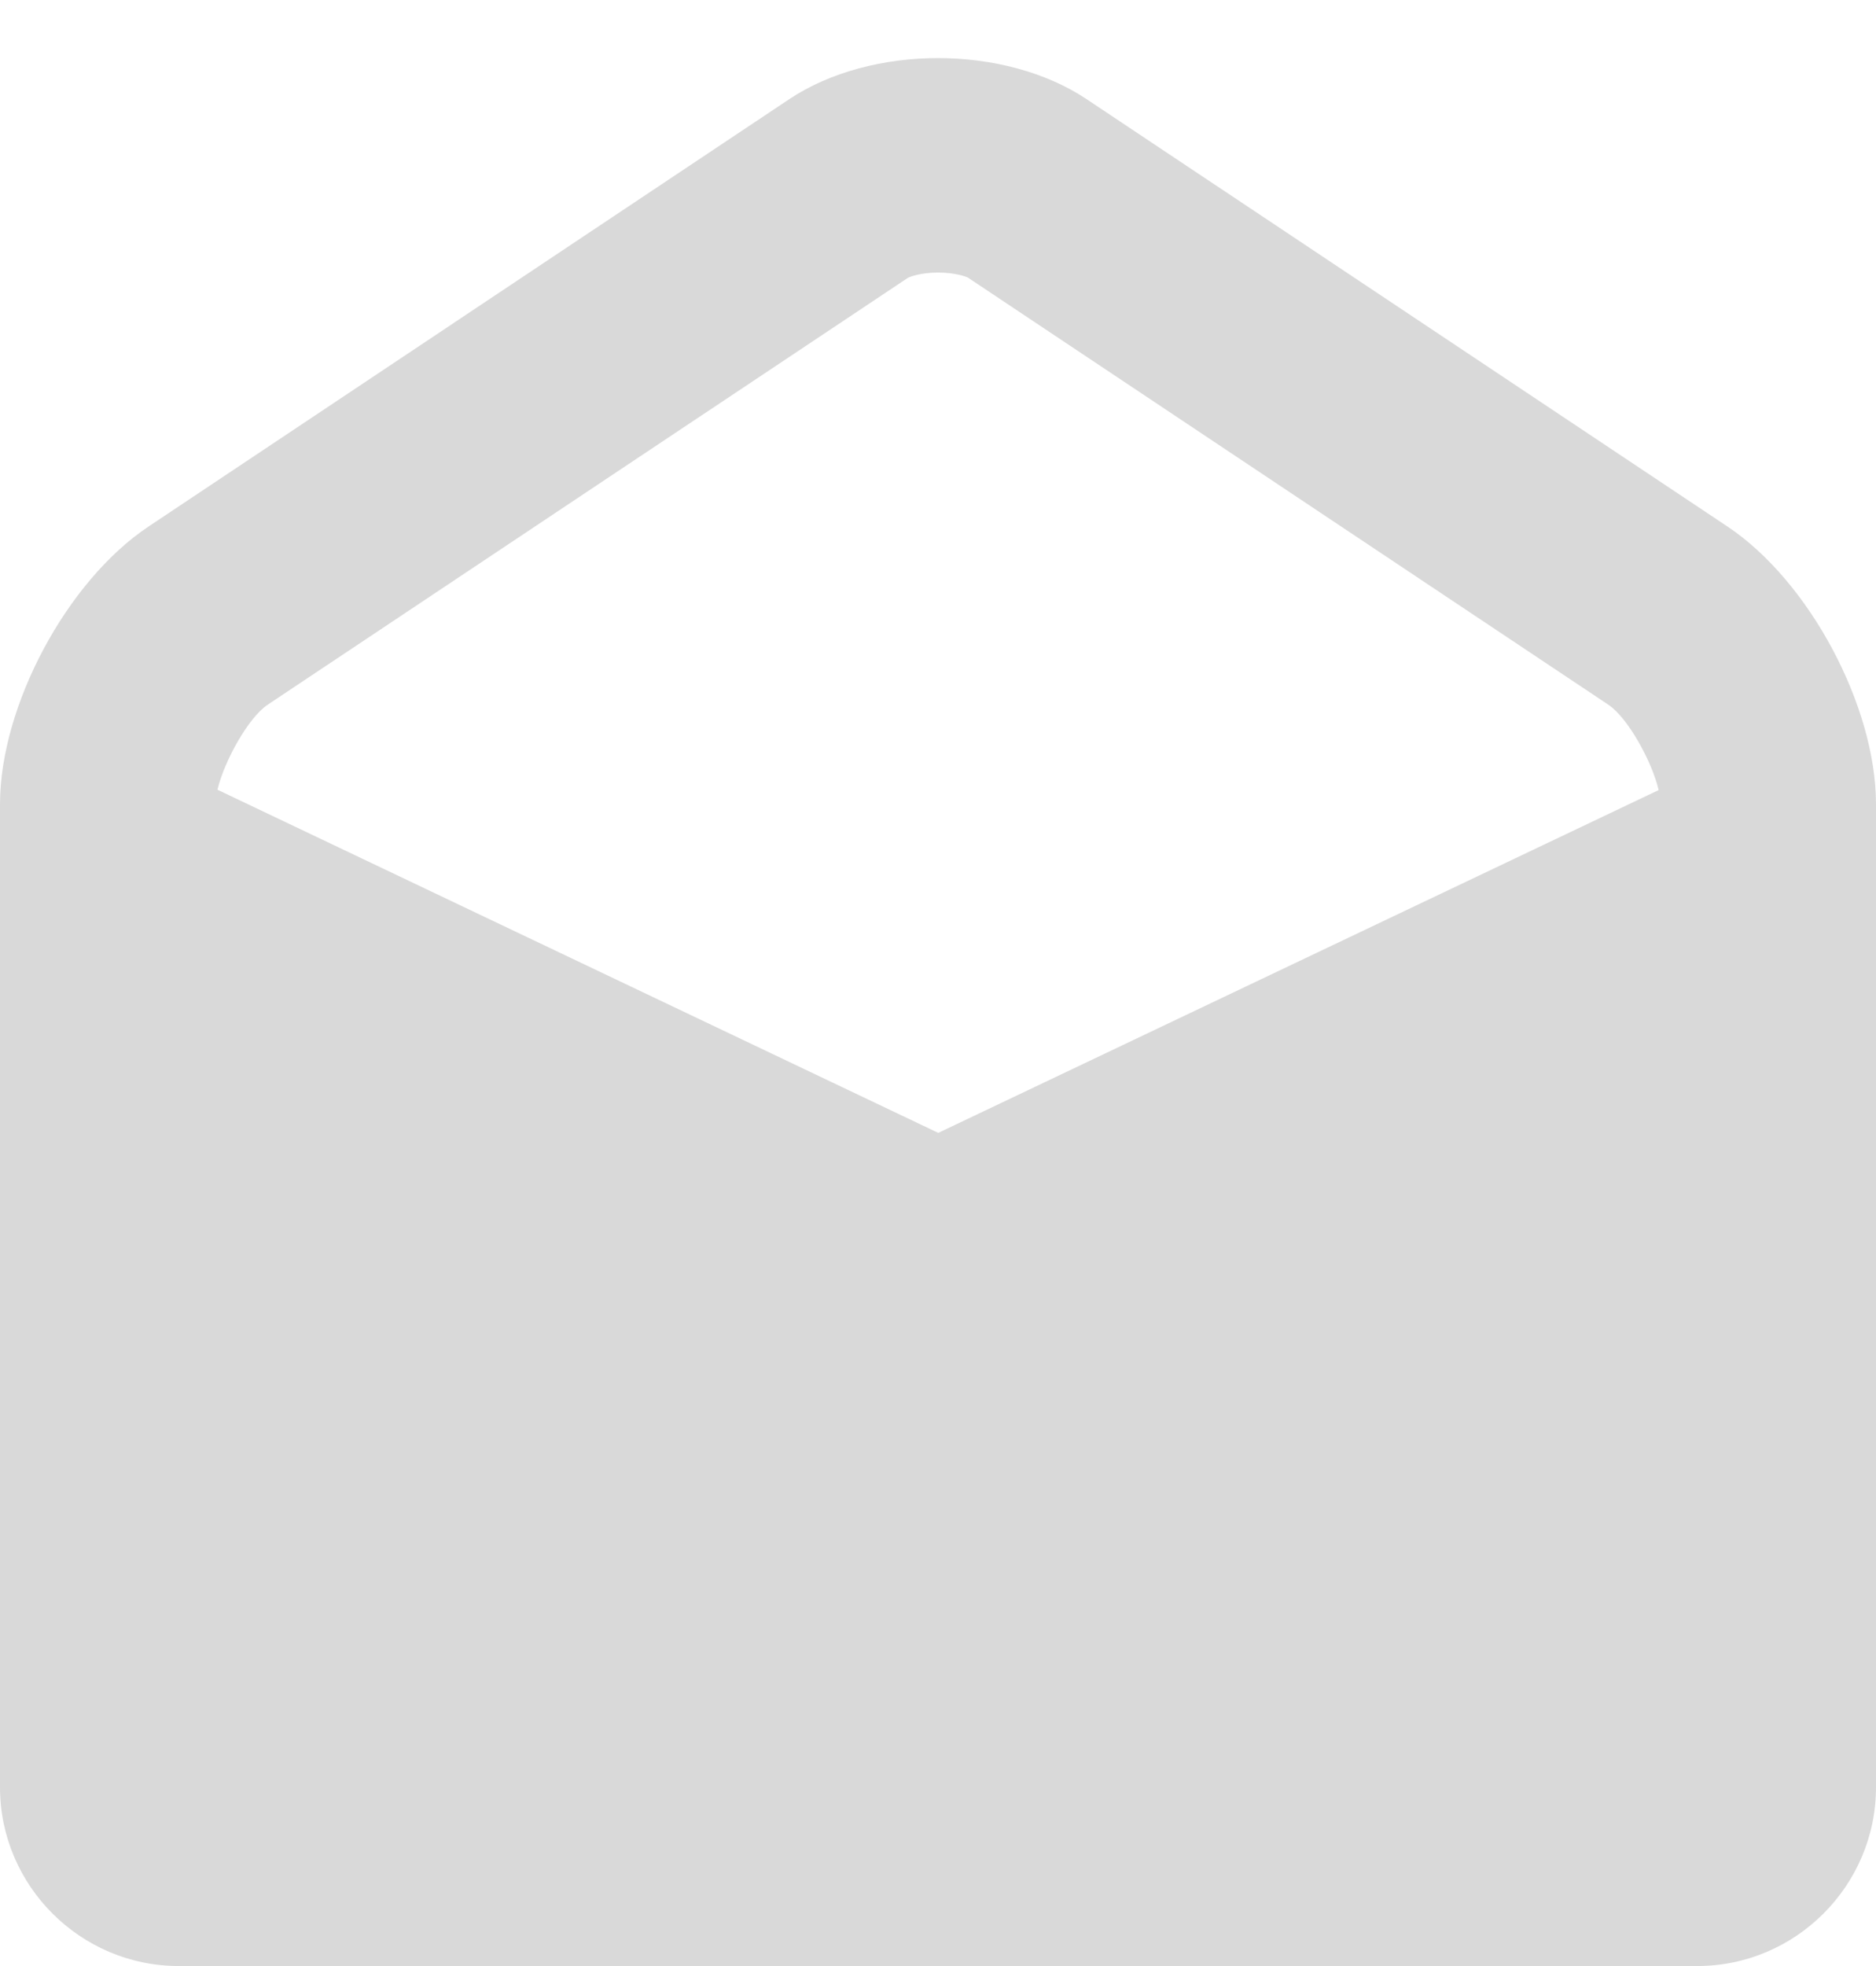 <?xml version="1.0" encoding="utf-8"?>
<!-- Generator: Adobe Illustrator 15.1.0, SVG Export Plug-In . SVG Version: 6.00 Build 0)  -->
<!DOCTYPE svg PUBLIC "-//W3C//DTD SVG 1.1//EN" "http://www.w3.org/Graphics/SVG/1.1/DTD/svg11.dtd">
<svg version="1.1" id="Layer_1" xmlns="http://www.w3.org/2000/svg" xmlns:xlink="http://www.w3.org/1999/xlink" x="0px" y="0px"
	 width="21px" height="22px" viewBox="0 0 21 22" enable-background="new 0 0 21 22" xml:space="preserve">
<path fill="#D9D9D9" d="M19.336,5.891l-7.172-4.781C11.707,0.805,11.103,0.65,10.5,0.65S9.293,0.805,8.836,1.109L1.664,5.891
	C0.749,6.5,0,7.9,0,9v11c0,1.1,0.9,2,2,2h17c1.1,0,2-0.9,2-2V9C21,7.9,20.251,6.5,19.336,5.891z M10.16,3.111
	c0.027-0.016,0.151-0.061,0.34-0.061c0.189,0,0.312,0.045,0.333,0.055l7.171,4.781c0.215,0.143,0.486,0.627,0.563,0.955
	l-8.064,3.836l-8.069-3.84c0.078-0.326,0.348-0.809,0.562-0.951L10.16,3.111z"/>
</svg>
